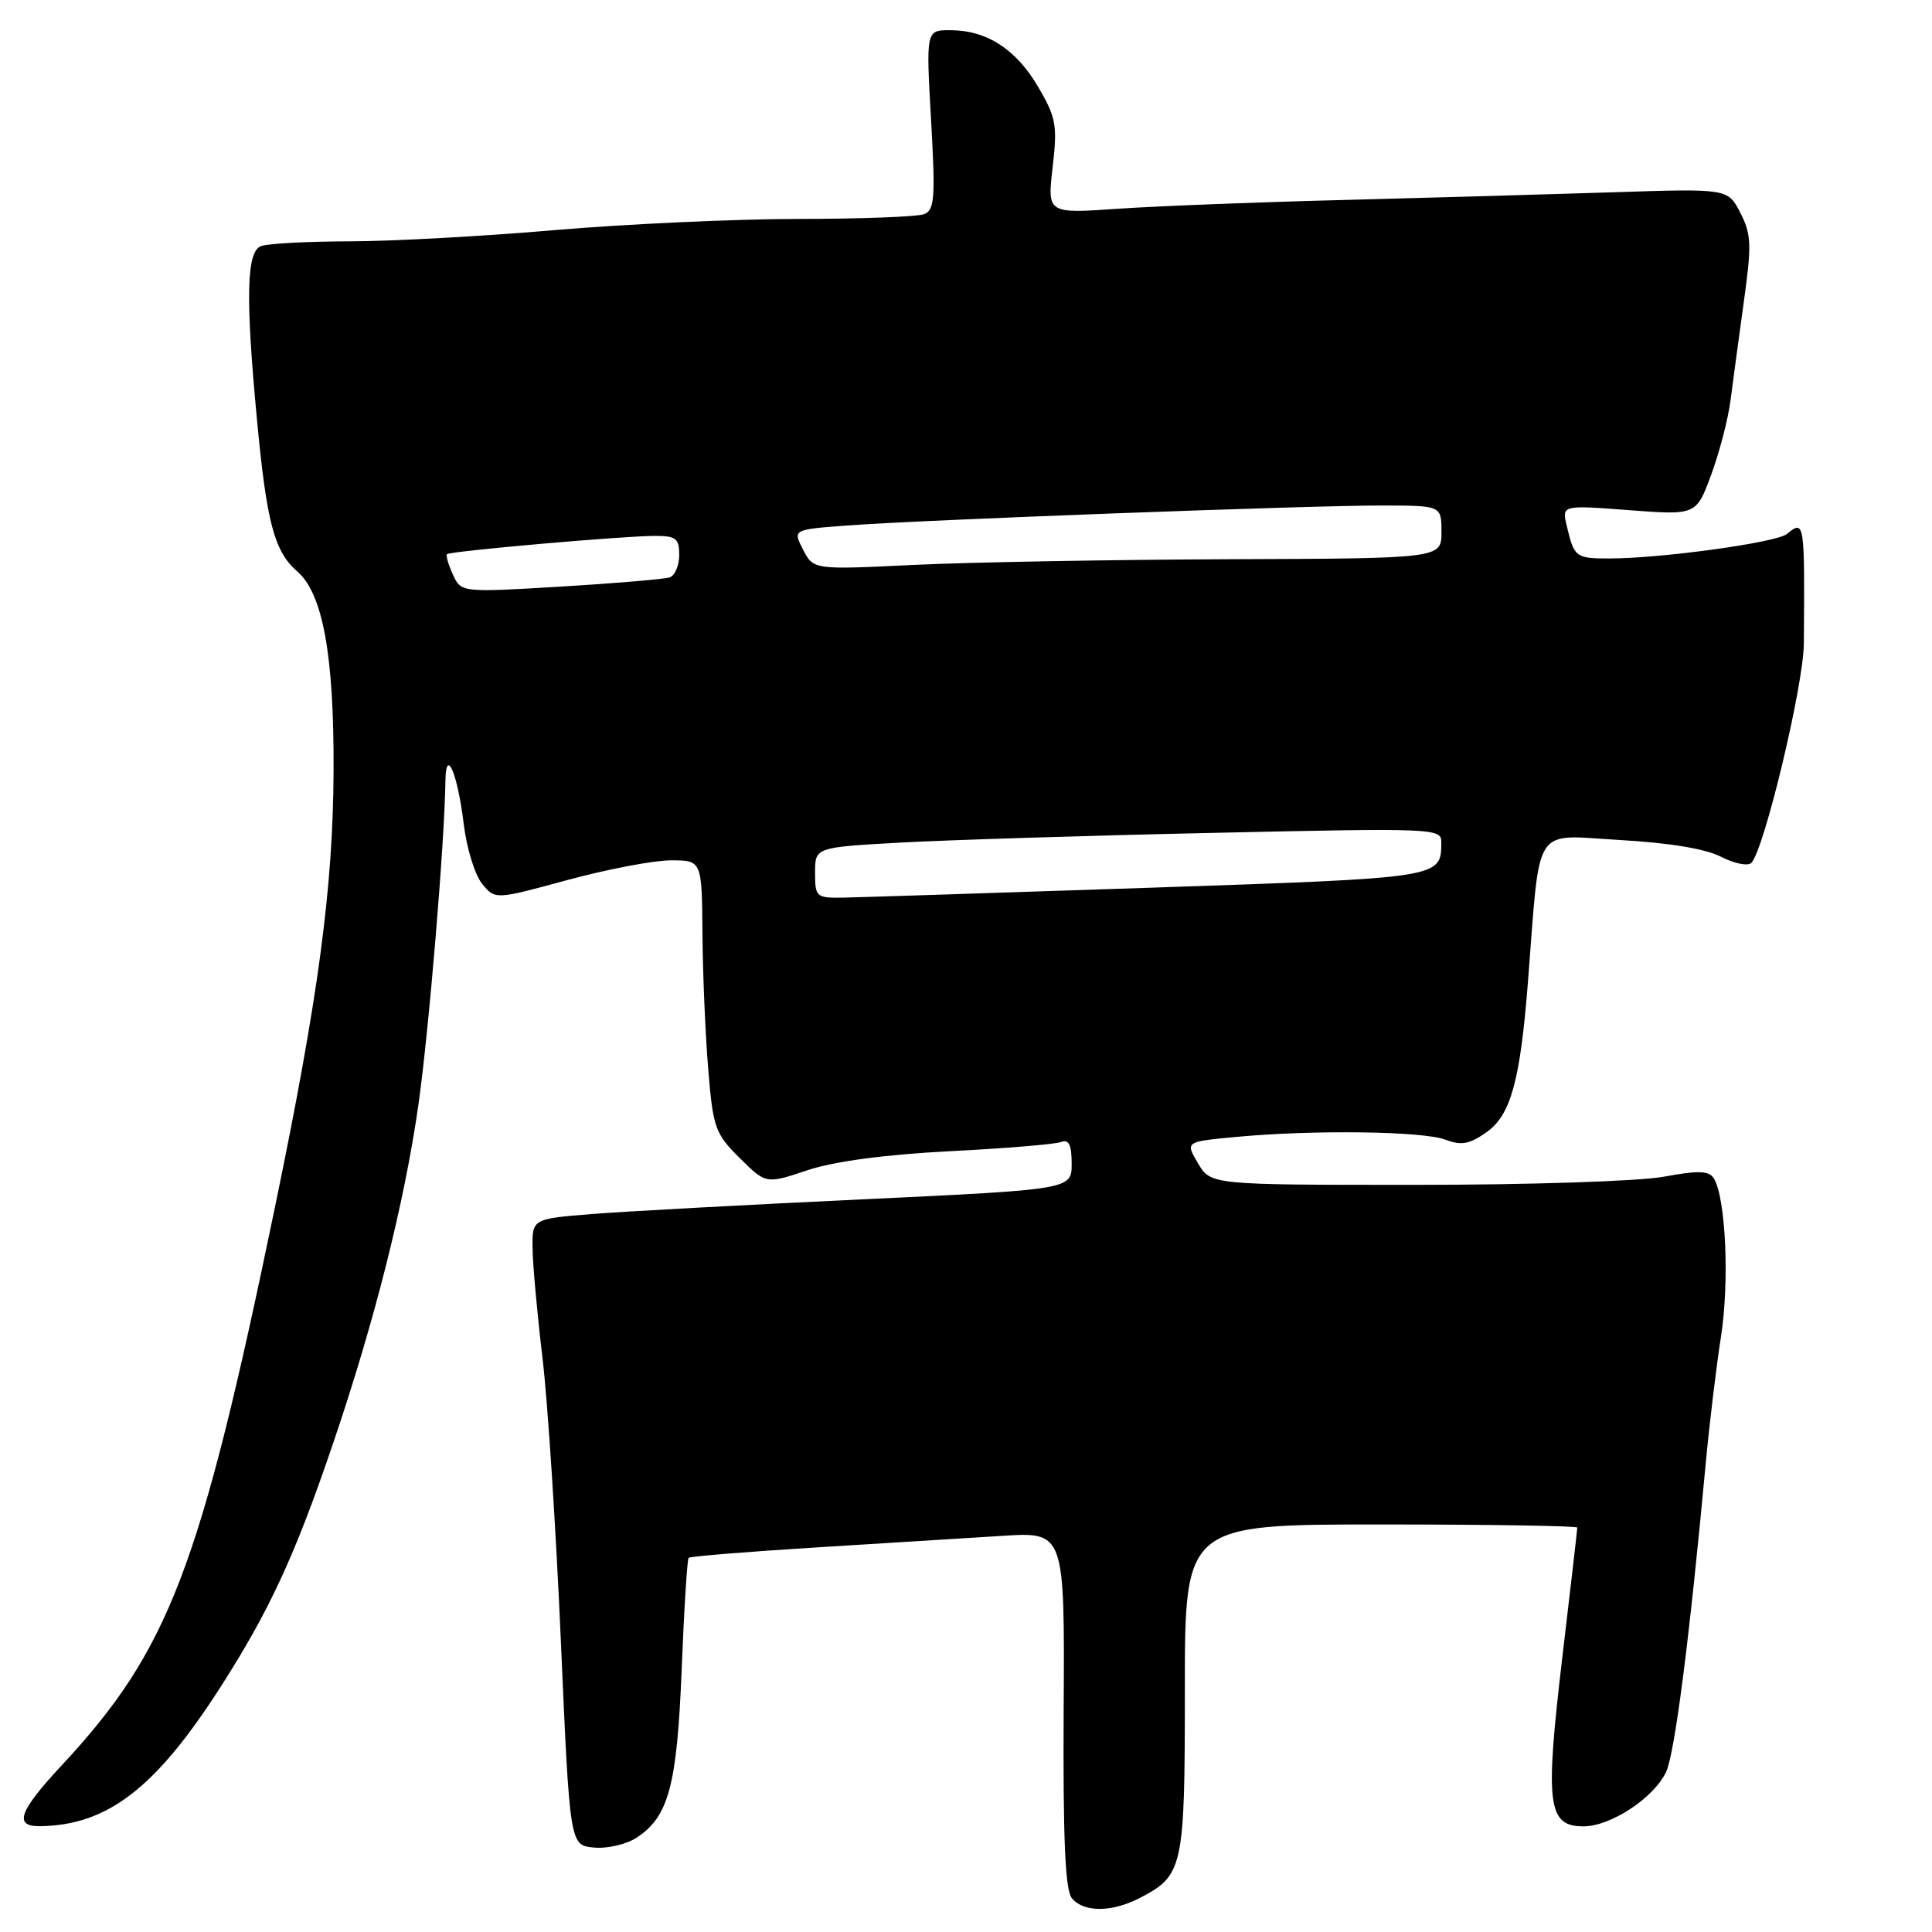 <?xml version="1.0" encoding="UTF-8" standalone="no"?>
<!DOCTYPE svg PUBLIC "-//W3C//DTD SVG 1.1//EN" "http://www.w3.org/Graphics/SVG/1.1/DTD/svg11.dtd" >
<svg xmlns="http://www.w3.org/2000/svg" xmlns:xlink="http://www.w3.org/1999/xlink" version="1.1" viewBox="0 0 256 256">
 <g >
 <path fill="currentColor"
d=" M 150.99 251.51 C 156.80 248.50 157.00 247.59 157.00 223.78 C 157.00 202.00 157.00 202.00 183.00 202.00 C 197.30 202.00 209.00 202.19 209.00 202.41 C 209.00 202.64 208.10 210.48 206.99 219.83 C 204.71 239.18 205.07 242.00 209.83 242.00 C 213.41 242.00 219.09 238.27 220.75 234.83 C 221.90 232.43 223.84 217.41 226.01 194.00 C 226.49 188.78 227.41 181.17 228.04 177.10 C 229.18 169.84 228.67 158.70 227.09 156.14 C 226.45 155.12 225.07 155.07 220.46 155.92 C 217.22 156.52 202.62 157.00 187.53 157.00 C 160.43 157.00 160.43 157.00 158.74 154.14 C 157.05 151.28 157.05 151.28 163.78 150.65 C 173.96 149.69 188.54 149.88 191.52 151.01 C 193.66 151.82 194.72 151.62 197.02 149.99 C 200.20 147.72 201.45 143.12 202.47 130.00 C 204.12 108.89 202.99 110.64 214.55 111.30 C 221.15 111.67 226.01 112.47 228.05 113.53 C 229.80 114.43 231.60 114.79 232.06 114.34 C 233.76 112.61 238.98 90.83 239.02 85.27 C 239.14 69.02 239.11 68.84 236.77 70.76 C 235.40 71.89 220.14 73.99 213.31 74.00 C 208.77 74.00 208.60 73.87 207.61 69.71 C 206.94 66.92 206.94 66.92 215.85 67.60 C 224.76 68.27 224.76 68.27 226.75 62.88 C 227.84 59.92 229.00 55.48 229.31 53.00 C 229.63 50.52 230.42 44.65 231.07 39.95 C 232.12 32.42 232.06 31.02 230.60 28.19 C 228.94 24.98 228.94 24.98 213.72 25.48 C 205.35 25.75 189.28 26.21 178.00 26.50 C 166.72 26.78 153.29 27.31 148.13 27.66 C 138.77 28.31 138.77 28.31 139.48 22.16 C 140.13 16.61 139.94 15.57 137.56 11.51 C 134.63 6.51 130.73 4.00 125.90 4.00 C 122.70 4.00 122.70 4.00 123.37 15.88 C 123.96 26.26 123.84 27.85 122.44 28.38 C 121.56 28.72 114.01 29.01 105.67 29.01 C 97.33 29.02 82.85 29.69 73.50 30.49 C 64.15 31.30 51.92 31.97 46.33 31.98 C 40.74 31.99 35.45 32.27 34.58 32.61 C 32.66 33.34 32.52 39.37 34.04 55.50 C 35.33 69.26 36.34 73.07 39.40 75.73 C 42.78 78.67 44.27 86.85 44.20 102.14 C 44.13 117.68 42.19 132.15 36.47 159.77 C 26.51 207.90 22.41 218.64 8.11 233.99 C 2.53 239.99 1.80 242.01 5.25 241.98 C 14.20 241.88 20.58 236.99 29.15 223.65 C 35.64 213.55 39.05 206.21 44.07 191.45 C 49.61 175.18 53.58 159.45 55.44 146.40 C 56.82 136.73 58.91 111.64 59.02 103.50 C 59.08 98.84 60.64 102.50 61.45 109.22 C 61.83 112.37 62.92 115.91 63.87 117.09 C 65.60 119.22 65.60 119.22 75.18 116.61 C 80.46 115.18 86.62 114.00 88.89 114.00 C 93.00 114.00 93.00 114.00 93.08 123.75 C 93.12 129.11 93.47 137.21 93.85 141.75 C 94.48 149.44 94.77 150.23 98.02 153.45 C 101.50 156.90 101.50 156.90 107.00 155.06 C 110.55 153.88 117.24 152.99 125.85 152.54 C 133.20 152.17 139.84 151.62 140.60 151.32 C 141.63 150.93 142.00 151.69 142.00 154.20 C 142.00 157.61 142.00 157.61 114.25 158.92 C 98.99 159.64 82.90 160.51 78.50 160.86 C 70.50 161.50 70.50 161.50 70.57 165.50 C 70.60 167.70 71.20 174.22 71.89 180.00 C 72.58 185.78 73.67 202.65 74.32 217.50 C 75.50 244.50 75.50 244.50 78.69 244.81 C 80.45 244.98 83.00 244.39 84.36 243.50 C 88.61 240.71 89.71 236.59 90.33 221.13 C 90.64 213.23 91.06 206.61 91.25 206.42 C 91.44 206.23 99.00 205.61 108.05 205.05 C 117.10 204.49 128.23 203.79 132.79 203.51 C 141.08 202.98 141.08 202.98 140.94 226.53 C 140.85 243.72 141.14 250.46 142.03 251.53 C 143.59 253.42 147.32 253.40 150.99 251.51 Z  M 108.00 115.64 C 108.00 112.28 108.00 112.28 119.25 111.65 C 125.44 111.31 144.11 110.72 160.75 110.36 C 190.07 109.71 191.00 109.75 190.98 111.59 C 190.95 116.36 191.27 116.31 152.32 117.63 C 132.07 118.31 113.81 118.90 111.75 118.94 C 108.15 119.00 108.00 118.87 108.00 115.64 Z  M 60.01 76.13 C 59.41 74.82 59.06 73.60 59.23 73.43 C 59.63 73.03 82.47 71.02 86.75 71.01 C 89.56 71.00 90.00 71.34 90.00 73.53 C 90.00 74.92 89.44 76.26 88.75 76.50 C 88.06 76.74 81.56 77.29 74.30 77.73 C 61.10 78.51 61.10 78.51 60.01 76.13 Z  M 106.41 72.83 C 105.04 70.17 105.04 70.17 112.27 69.63 C 122.22 68.88 173.75 66.96 183.25 66.98 C 191.00 67.00 191.00 67.00 191.00 70.50 C 191.00 74.00 191.00 74.00 162.75 74.10 C 147.21 74.16 128.49 74.50 121.14 74.85 C 107.79 75.50 107.79 75.50 106.41 72.83 Z "/>
</g>
</svg>